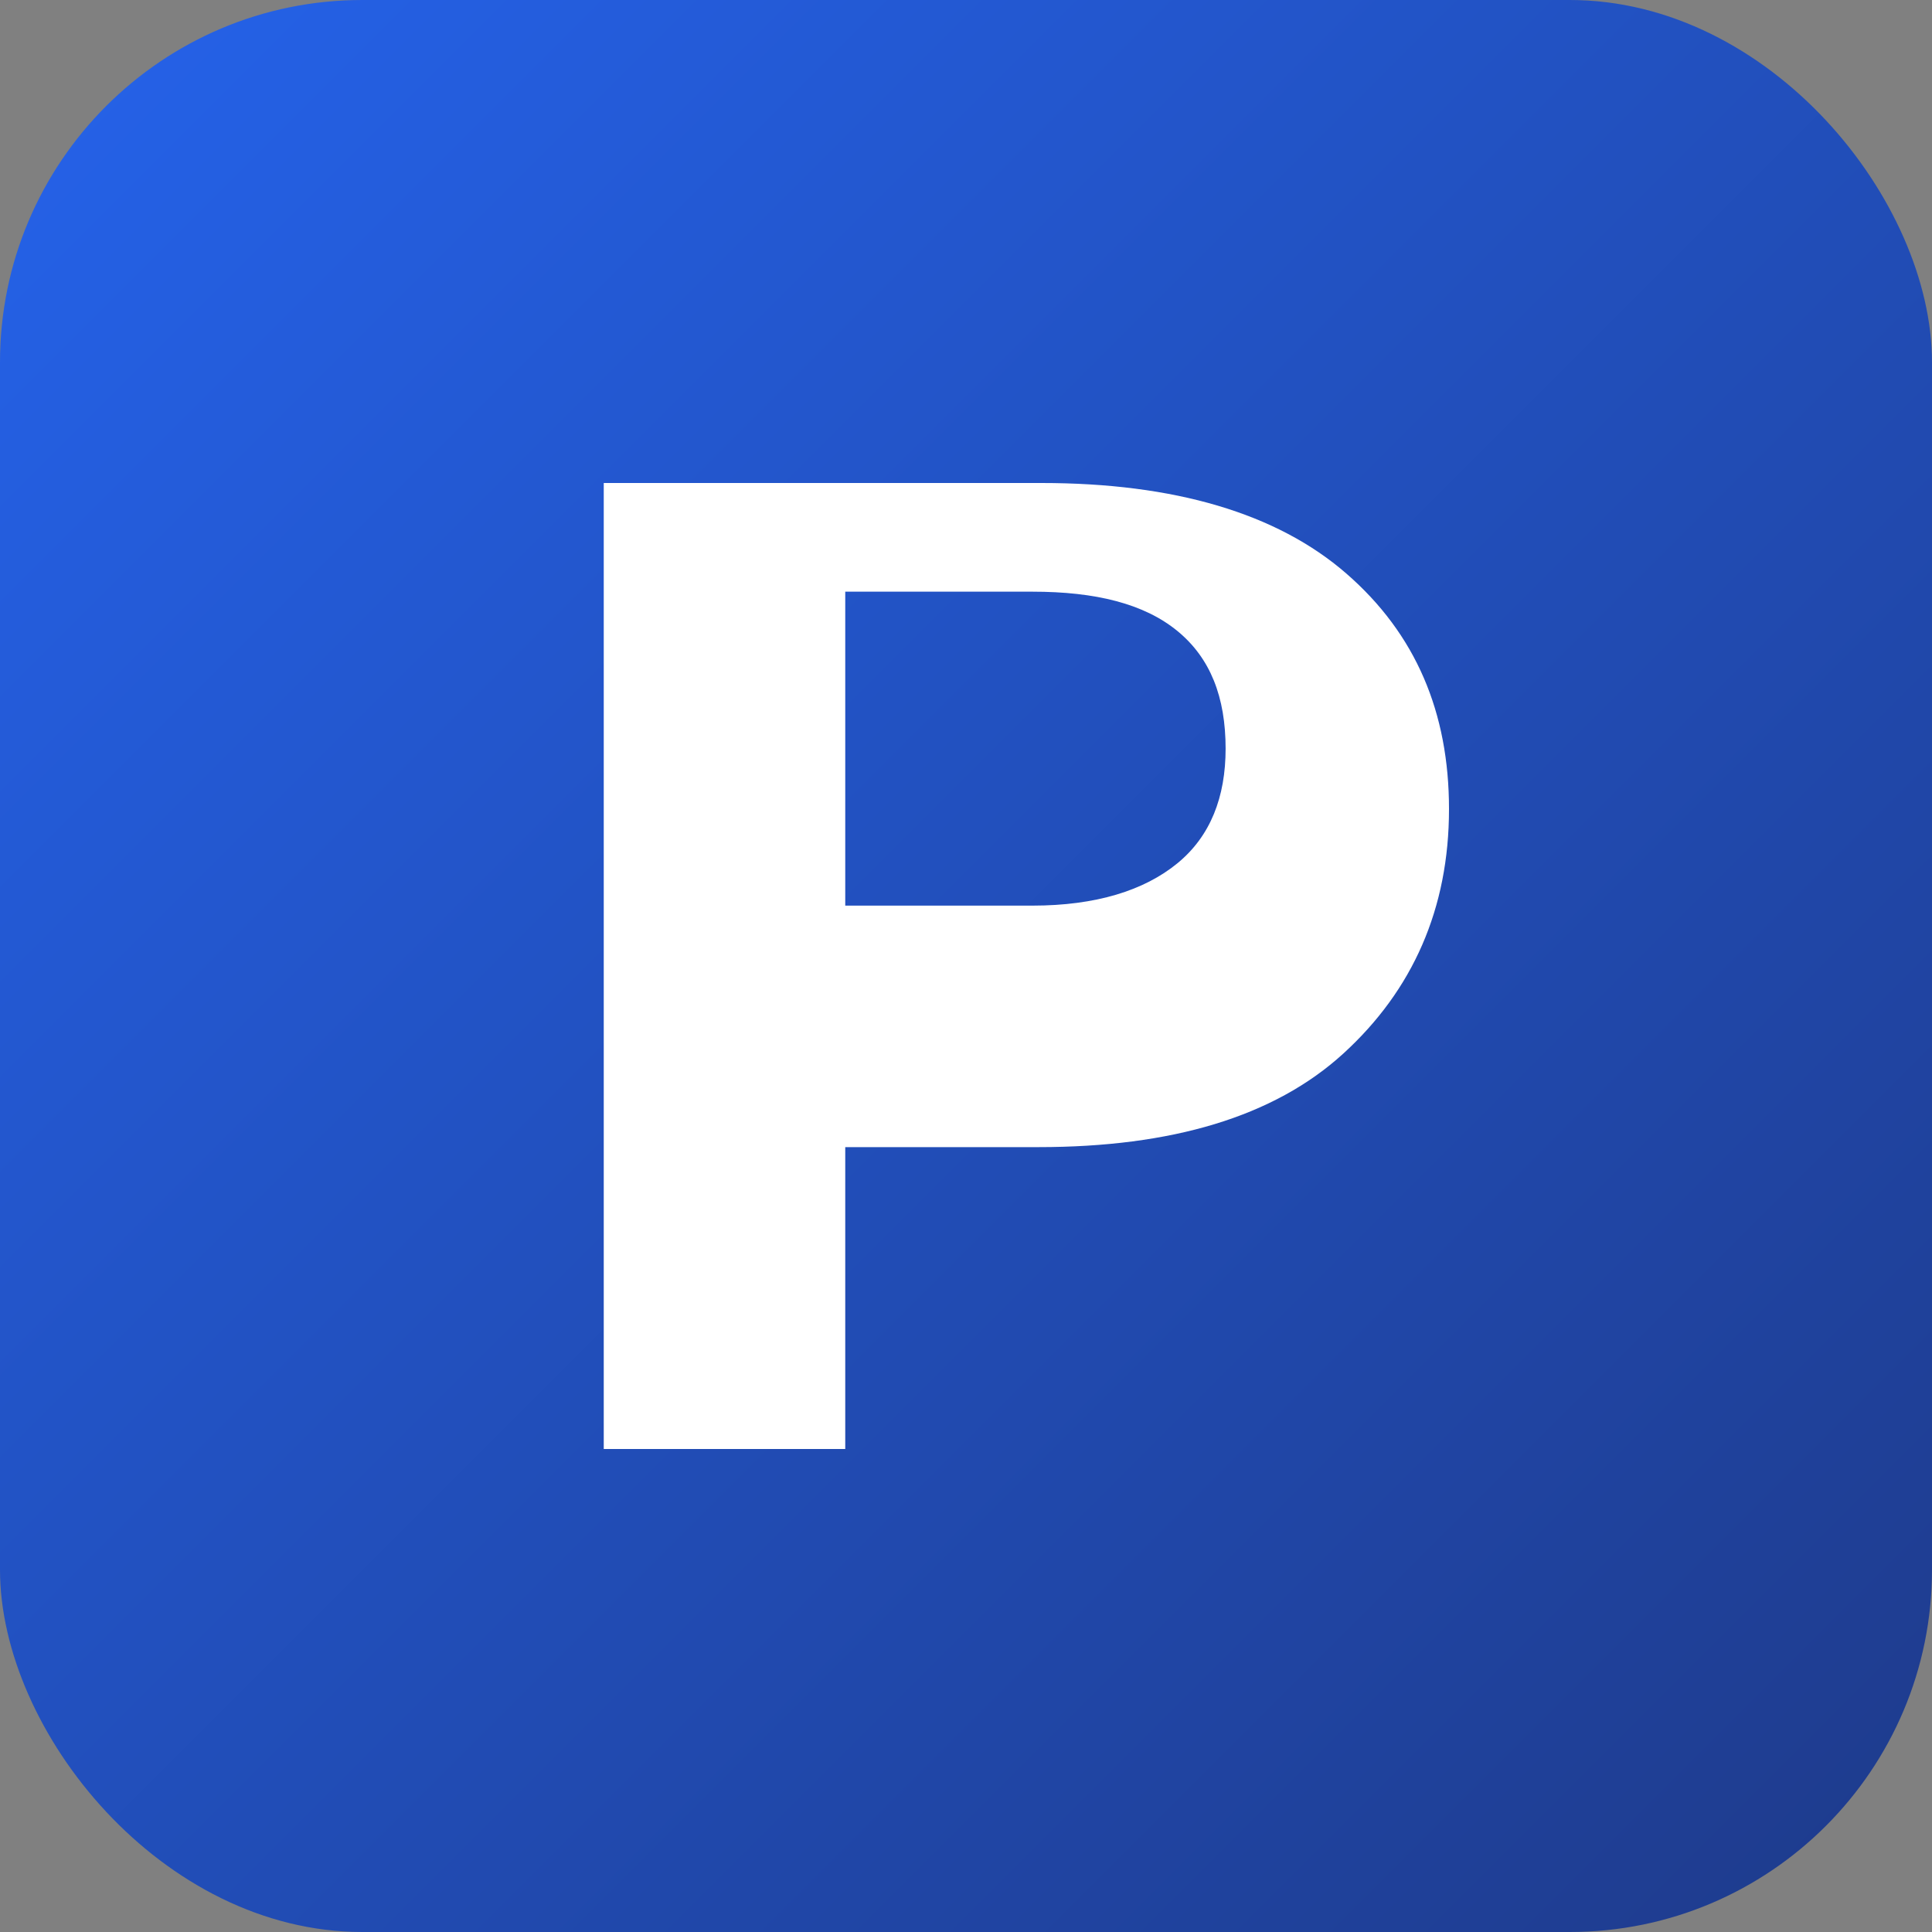 <svg xmlns="http://www.w3.org/2000/svg" viewBox="0 0 64 64">
  <rect x="0" y="0" width="64" height="64" fill="#808080" stroke="none"/>
  <defs>
    <linearGradient id="g" x1="0" x2="1" y1="0" y2="1">
      <stop offset="0%" stop-color="#2563eb"/>
      <stop offset="100%" stop-color="#1e3a8a"/>
    </linearGradient>
  </defs>
  <rect width="64" height="64" rx="12" fill="url(#g)"/>
  <path d="M20 48V16h14.5c4.4 0 7.8 1 10.1 3 2.3 2 3.4 4.6 3.4 7.8 0 3.3-1.2 6-3.5 8.1-2.3 2.1-5.7 3.1-10.1 3.1H28v10H20zm8-18h6.2c2.1 0 3.7-.5 4.8-1.4 1.1-.9 1.6-2.2 1.6-3.8 0-1.7-.5-3-1.6-3.9-1.1-.9-2.7-1.3-4.8-1.3H28v10.4z" fill="#fff"/>
</svg>
